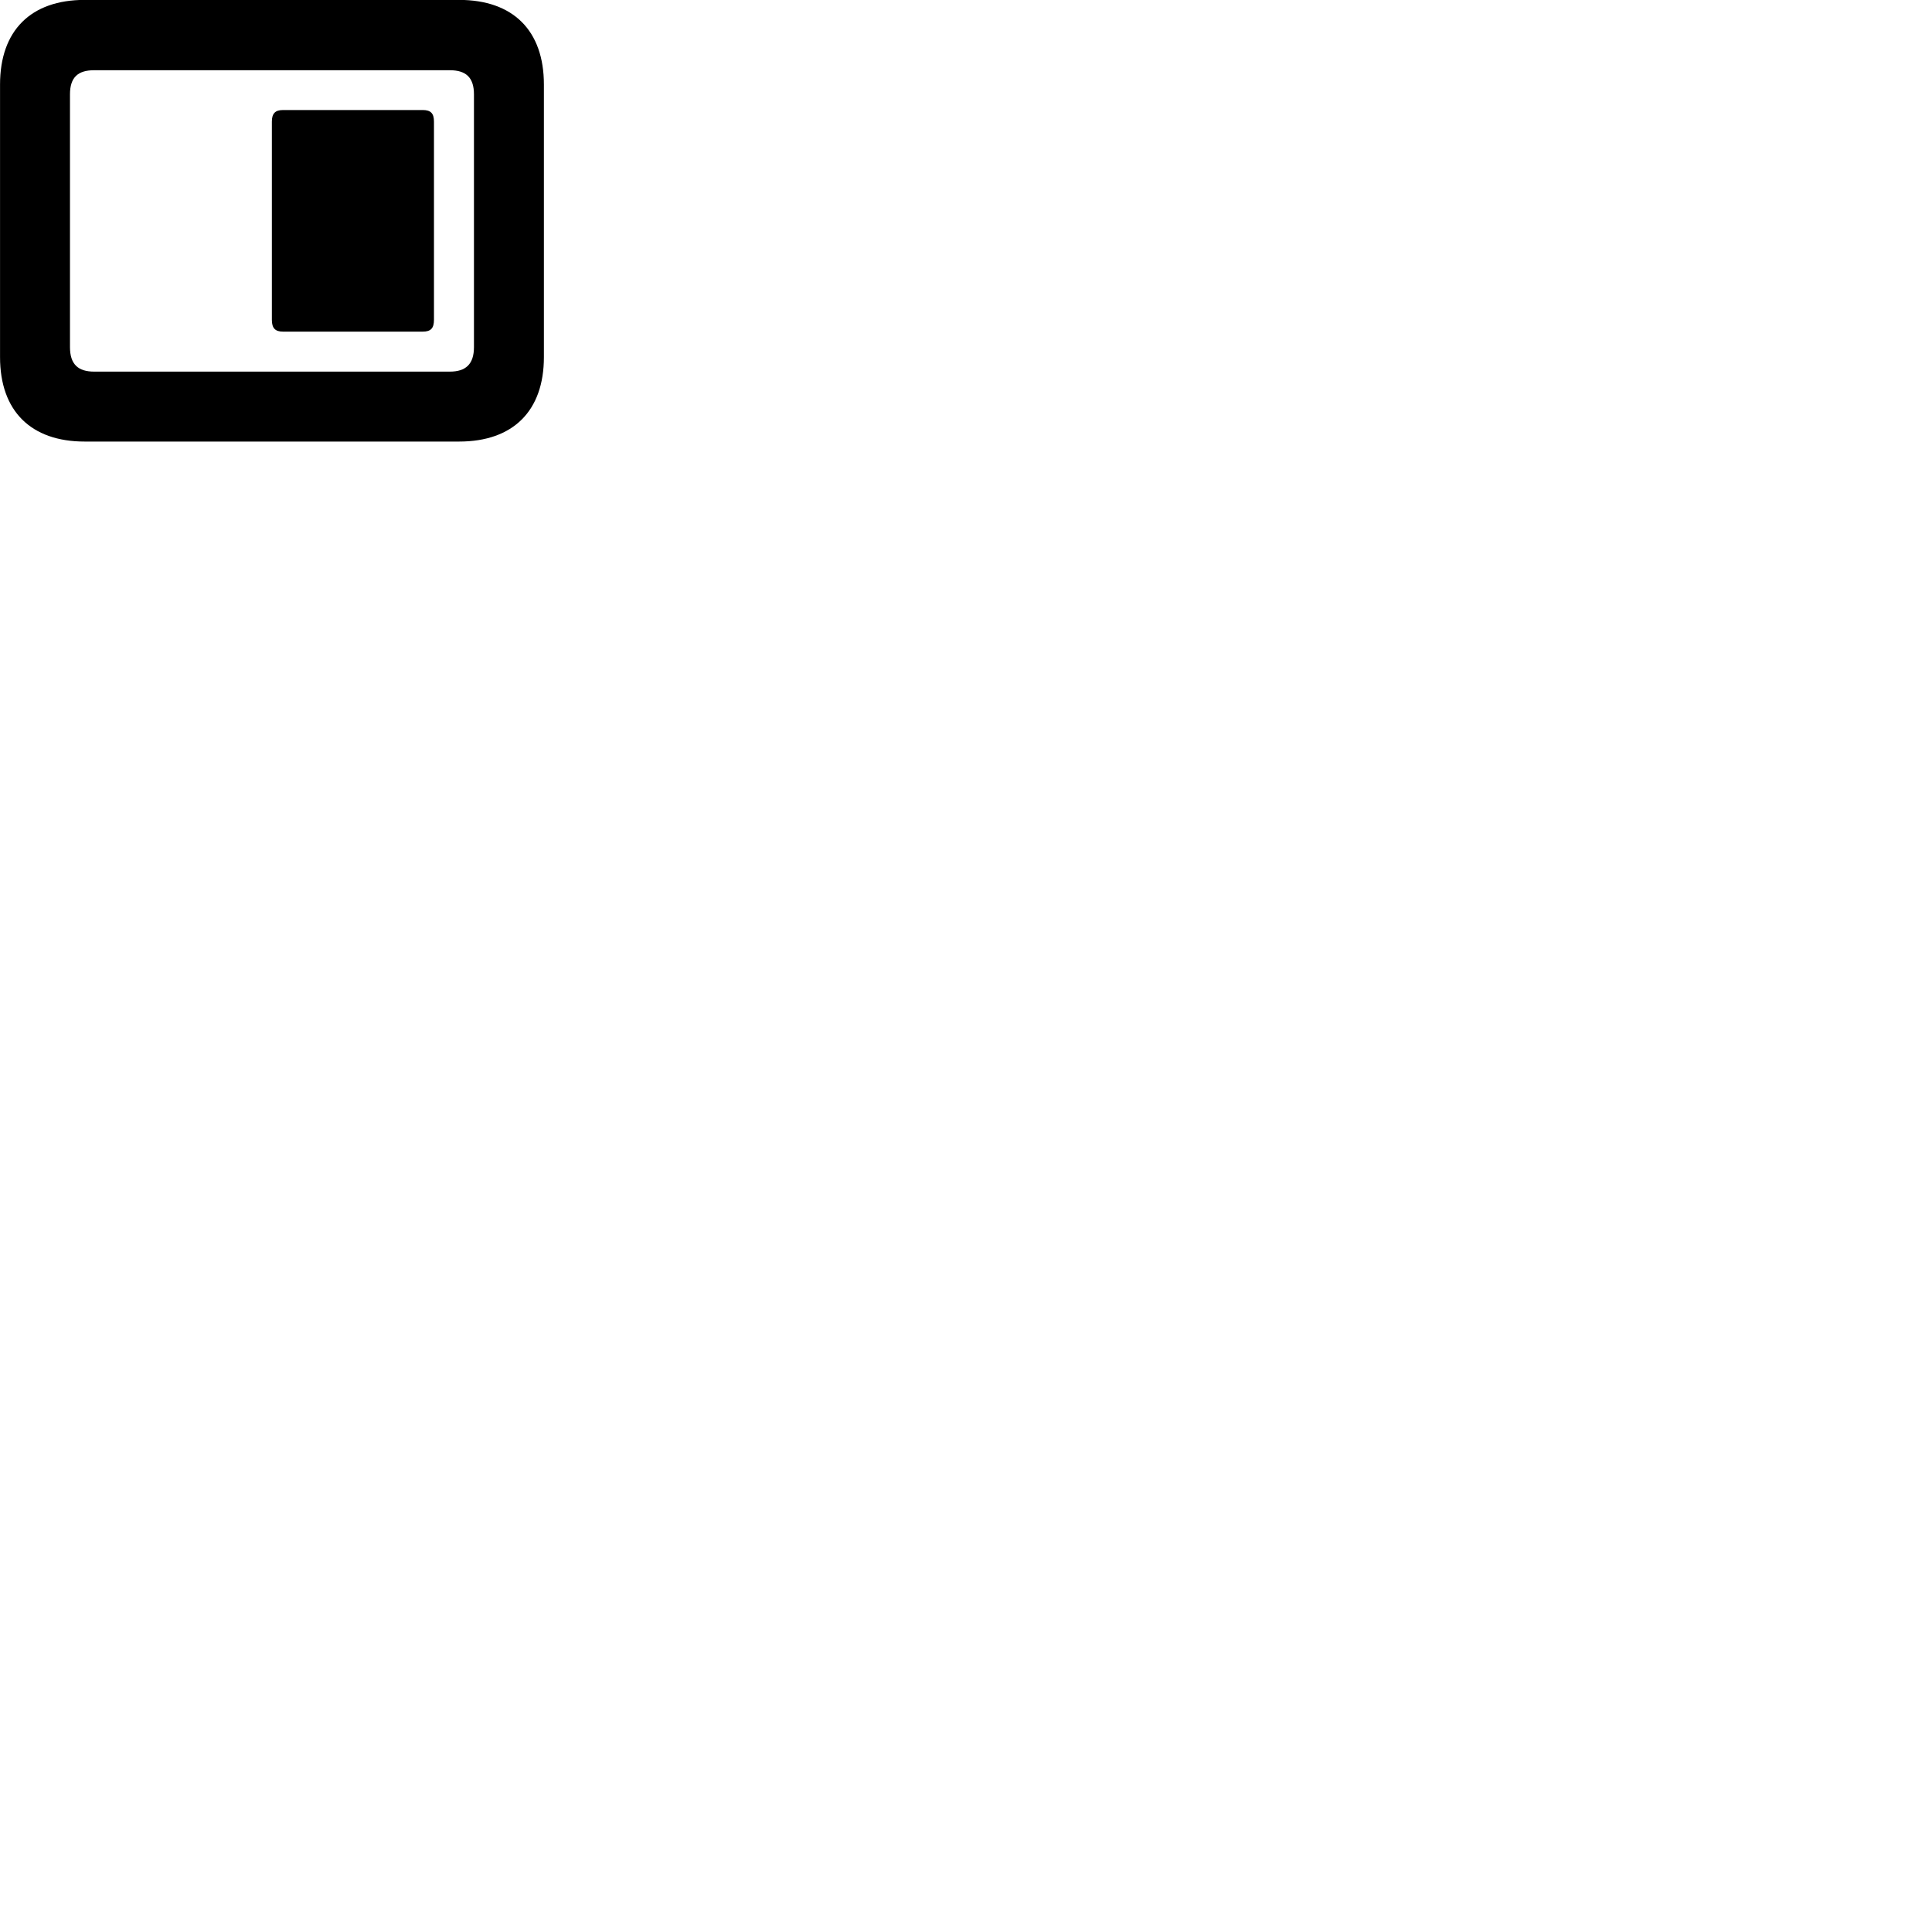 
        <svg xmlns="http://www.w3.org/2000/svg" viewBox="0 0 100 100">
            <path d="M4.382 22.855H23.762C26.562 22.855 28.152 21.265 28.152 18.485V4.375C28.152 1.585 26.562 -0.005 23.762 -0.005H4.382C1.592 -0.005 0.002 1.585 0.002 4.375V18.485C0.002 21.265 1.592 22.855 4.382 22.855ZM4.872 19.235C4.042 19.235 3.622 18.855 3.622 17.965V4.885C3.622 3.995 4.042 3.635 4.872 3.635H23.282C24.102 3.635 24.532 3.995 24.532 4.885V17.965C24.532 18.855 24.102 19.235 23.282 19.235ZM14.652 17.165H21.882C22.302 17.165 22.462 16.985 22.462 16.555V6.295C22.462 5.875 22.302 5.695 21.882 5.695H14.652C14.242 5.695 14.072 5.875 14.072 6.295V16.555C14.072 16.985 14.242 17.165 14.652 17.165Z" />
        </svg>
    